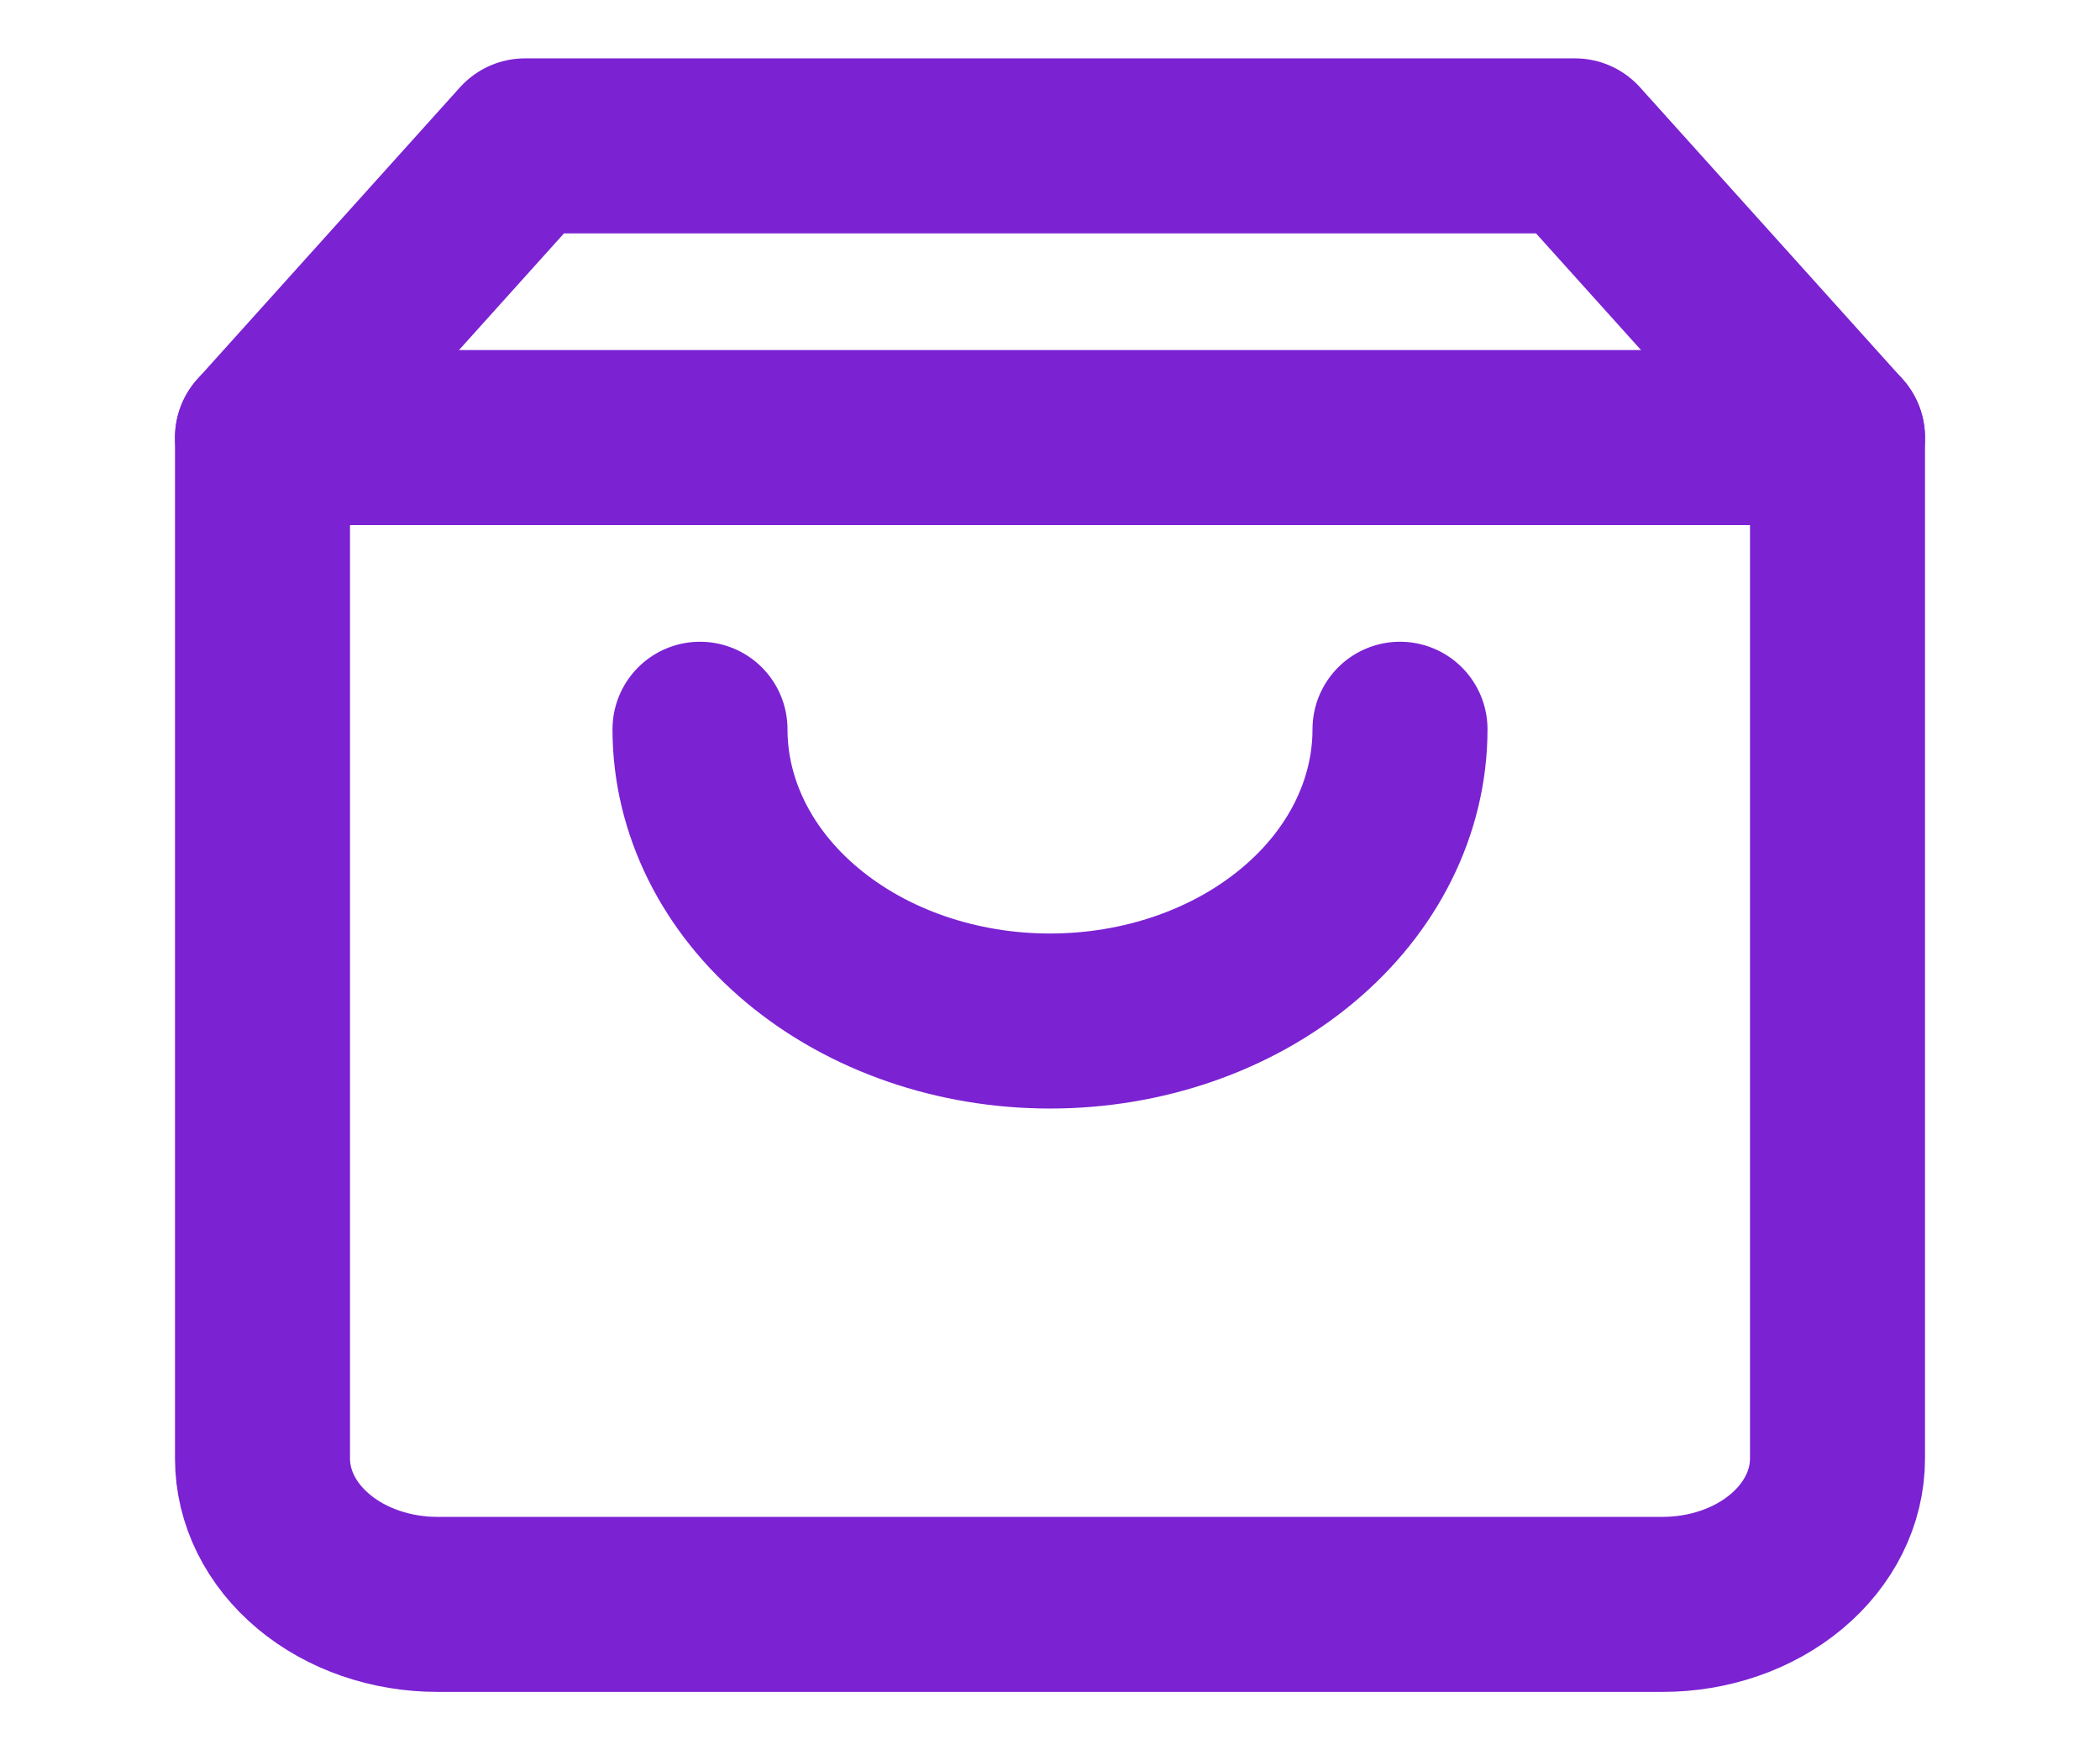 <svg width="24" height="20" viewBox="0 0 24 20" fill="none" xmlns="http://www.w3.org/2000/svg">
<path d="M6 1.667L3 5V16.667C3 17.109 3.211 17.533 3.586 17.845C3.961 18.158 4.47 18.333 5 18.333H19C19.53 18.333 20.039 18.158 20.414 17.845C20.789 17.533 21 17.109 21 16.667V5L18 1.667H6Z" stroke="#7B22D3" stroke-width="2" stroke-linecap="round" stroke-linejoin="round"/>
<path d="M3 5H21" stroke="#7B22D3" stroke-width="2" stroke-linecap="round" stroke-linejoin="round"/>
<path d="M16 8.333C16 9.217 15.579 10.065 14.828 10.69C14.078 11.316 13.061 11.667 12 11.667C10.939 11.667 9.922 11.316 9.172 10.69C8.421 10.065 8 9.217 8 8.333" stroke="#7B22D3" stroke-width="2" stroke-linecap="round" stroke-linejoin="round"/>
</svg>
